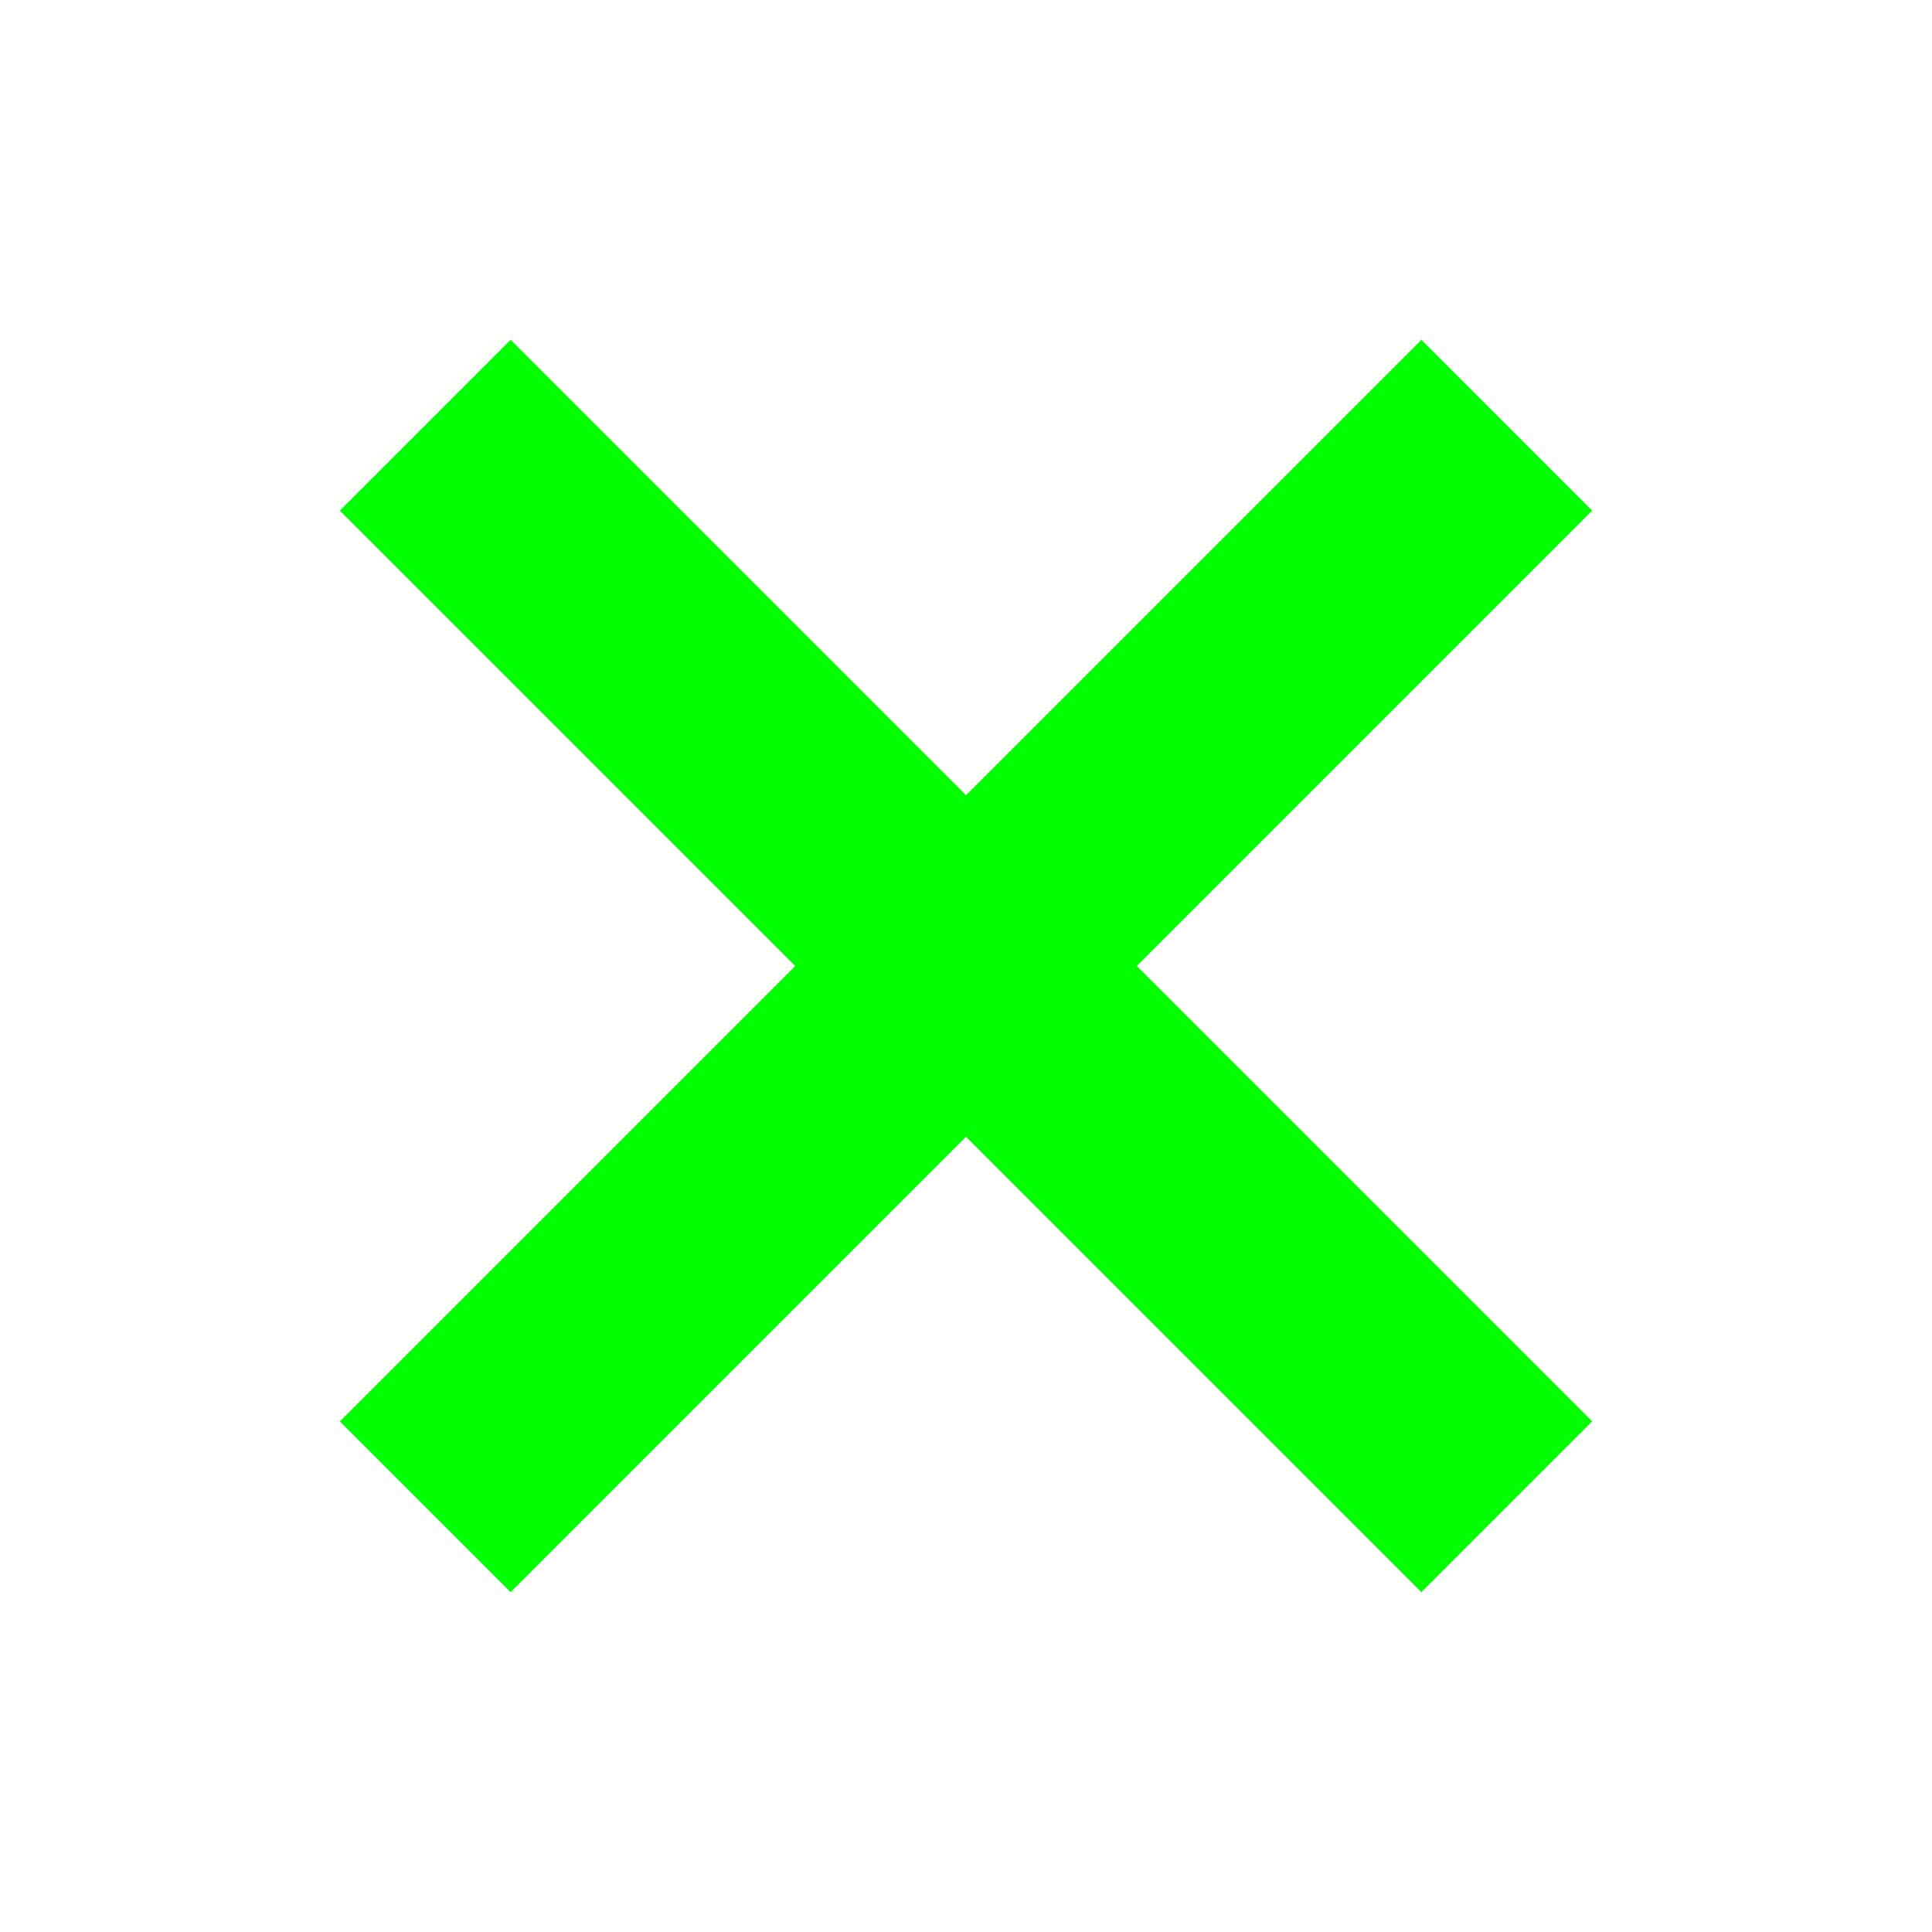 <svg role="img" xmlns="http://www.w3.org/2000/svg" width="16px" height="16px" viewBox="0 0 24 24" aria-labelledby="closeIconTitle" stroke="#00ff00" stroke-width="3" stroke-linecap="square" stroke-linejoin="miter" fill="none" color="#00ff00"> <title id="closeIconTitle">Close</title> <path d="M6.343 6.343L17.657 17.657M6.343 17.657L17.657 6.343"/> </svg>